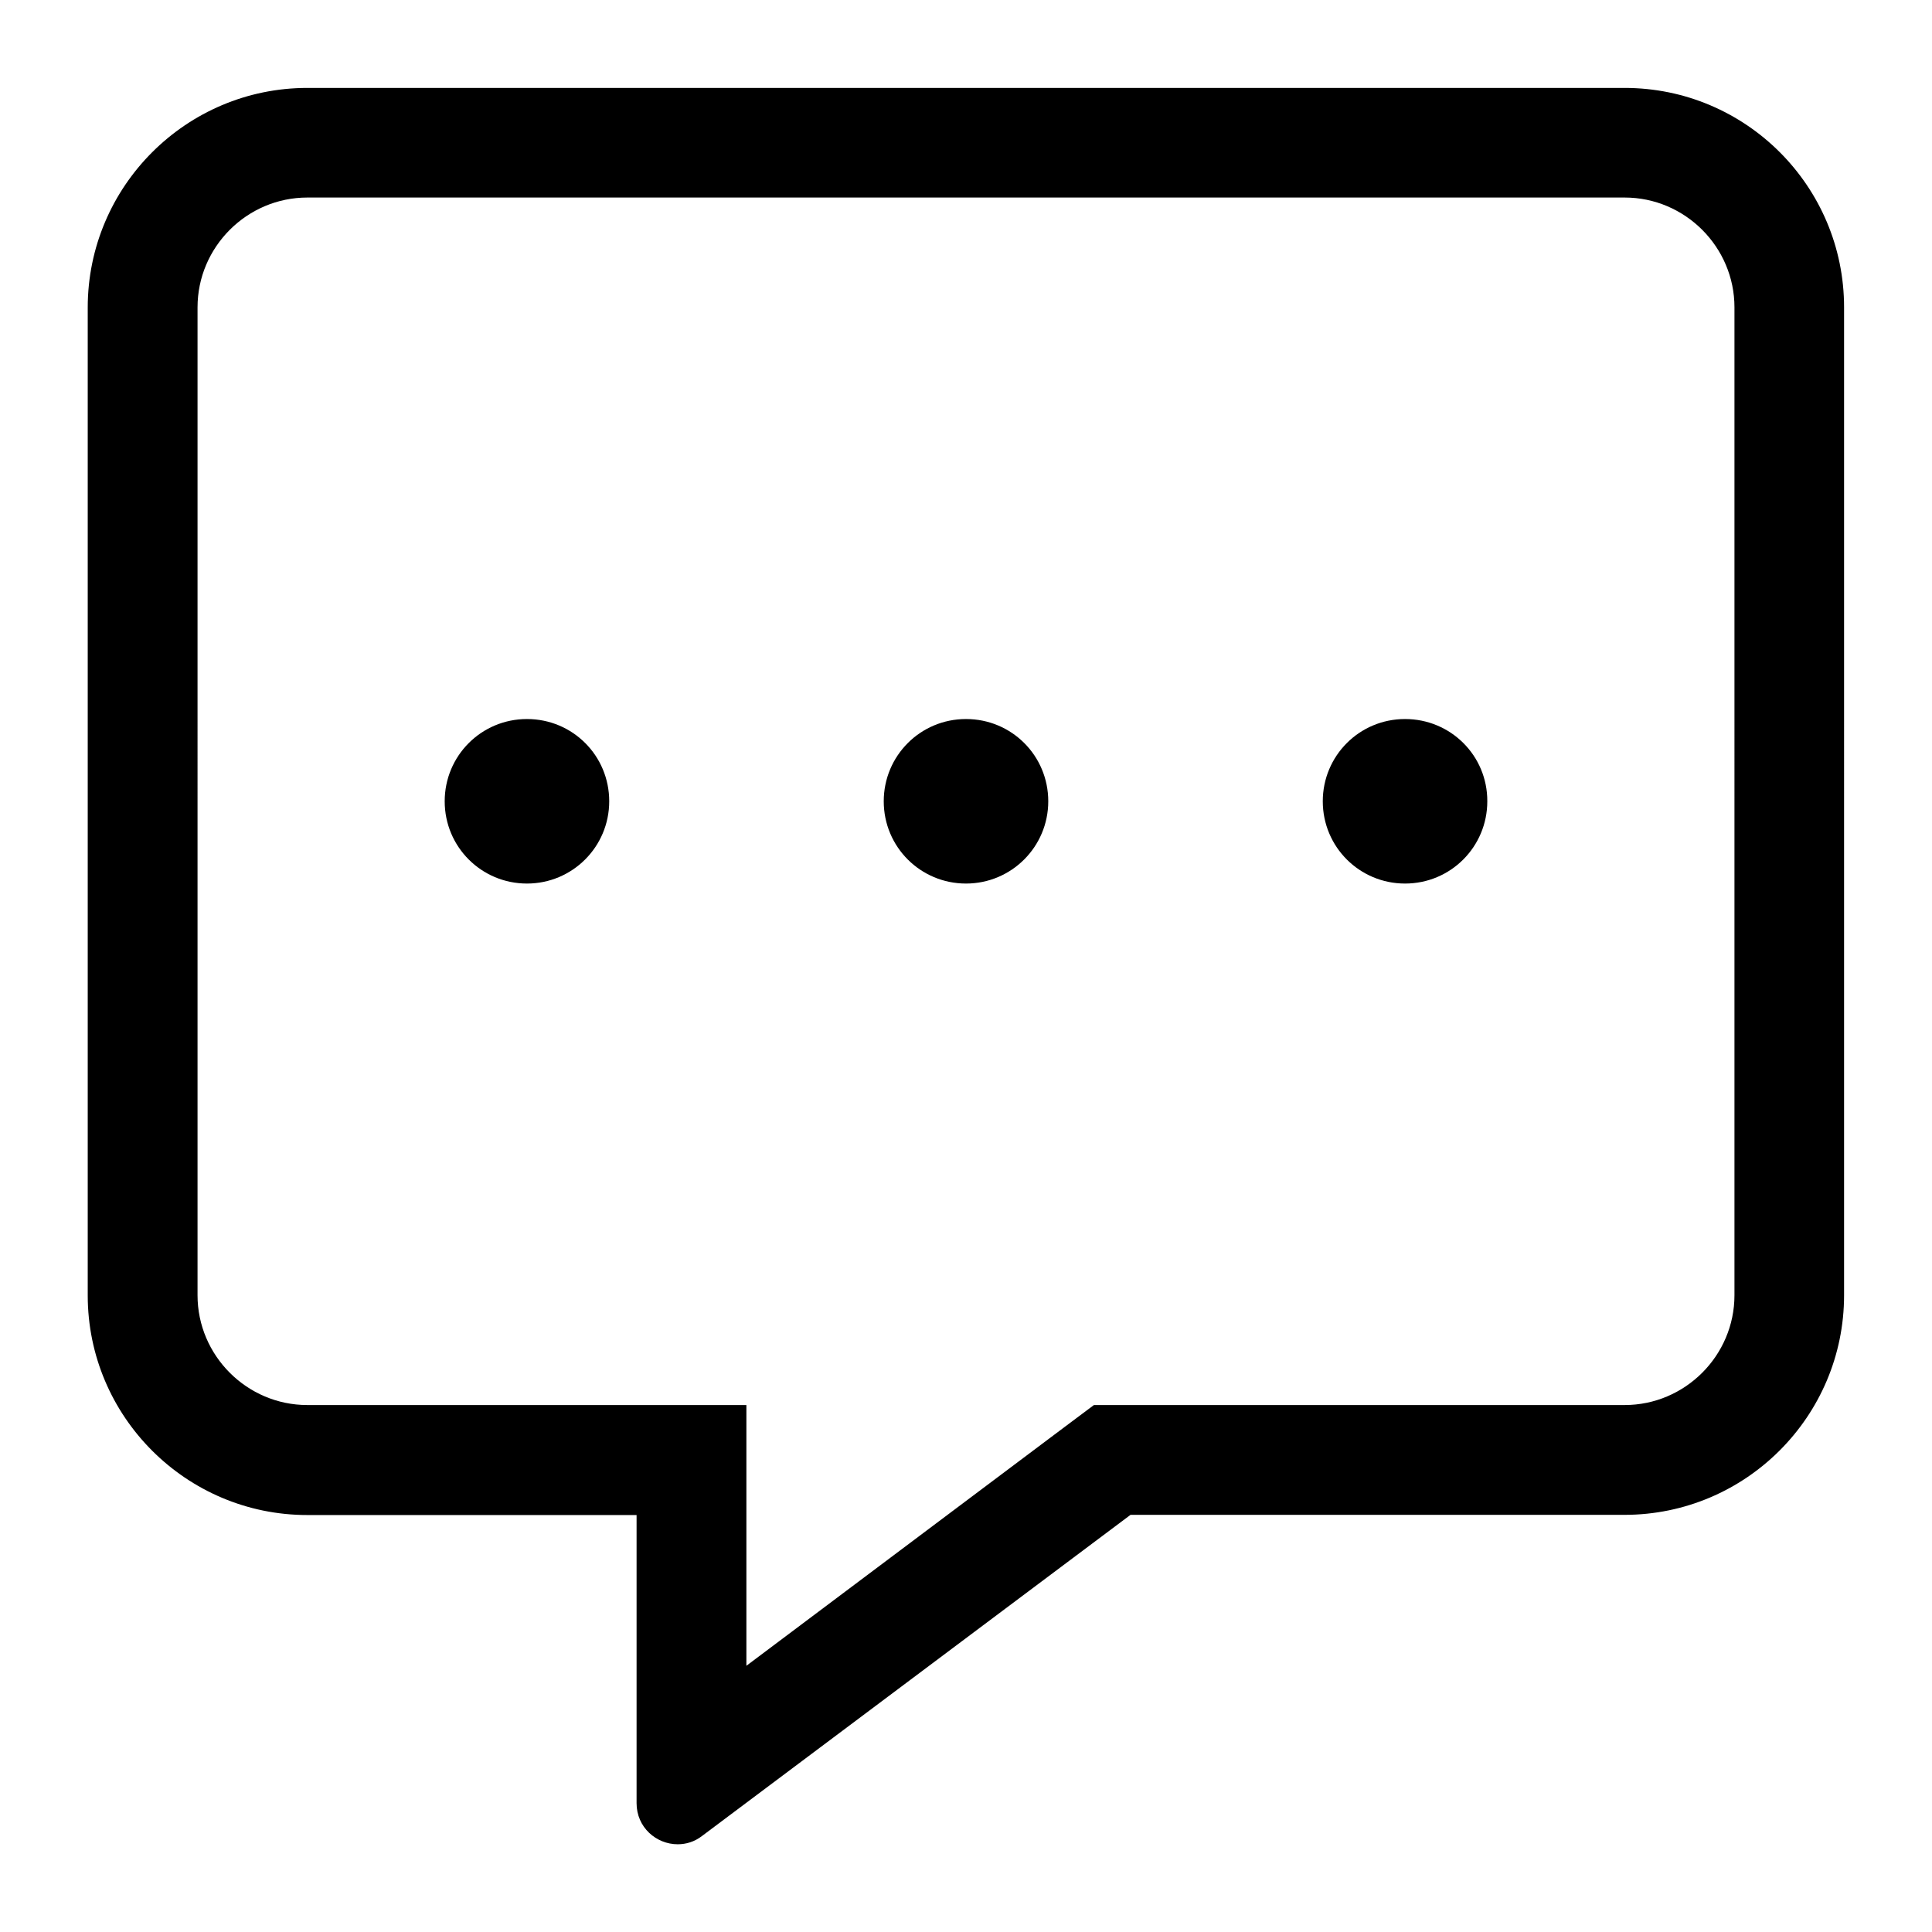 <?xml version="1.0" encoding="utf-8"?>
<!-- Generator: Adobe Illustrator 24.0.1, SVG Export Plug-In . SVG Version: 6.00 Build 0)  -->
<svg version="1.1" id="Layer_1" focusable="false" xmlns="http://www.w3.org/2000/svg" xmlns:xlink="http://www.w3.org/1999/xlink"
	 x="0px" y="0px" viewBox="0 0 1024 1024" style="enable-background:new 0 0 1024 1024;" xml:space="preserve">
<path d="M861.1,46.6H162.9c-64.2,0-116.4,52.2-116.4,116.4v523.6c0,64.2,52.2,116.4,116.4,116.4h174.5v152.7
	c0,12.9,10.5,21.8,21.8,21.8c4.4,0,8.9-1.3,12.9-4.4l227.1-170.2h261.8c64.2,0,116.4-52.2,116.4-116.4V162.9
	C977.4,98.7,925.3,46.6,861.1,46.6z M919.3,686.5c0,32-26.2,58.2-58.2,58.2H579.8l-15.5,11.6L395.6,882.9V744.7H162.9
	c-32,0-58.2-26.2-58.2-58.2V162.9c0-32,26.2-58.2,58.2-58.2h698.2c32,0,58.2,26.2,58.2,58.2V686.5z M279.3,381.1
	c-24.2,0-43.6,19.5-43.6,43.6c0,24.2,19.5,43.6,43.6,43.6s43.6-19.5,43.6-43.6C322.9,400.5,303.5,381.1,279.3,381.1z M512,381.1
	c-24.2,0-43.6,19.5-43.6,43.6c0,24.2,19.5,43.6,43.6,43.6s43.6-19.5,43.6-43.6C555.6,400.5,536.2,381.1,512,381.1z M744.7,381.1
	c-24.2,0-43.6,19.5-43.6,43.6c0,24.2,19.5,43.6,43.6,43.6c24.2,0,43.6-19.5,43.6-43.6C788.4,400.5,768.9,381.1,744.7,381.1z"/>
</svg>
